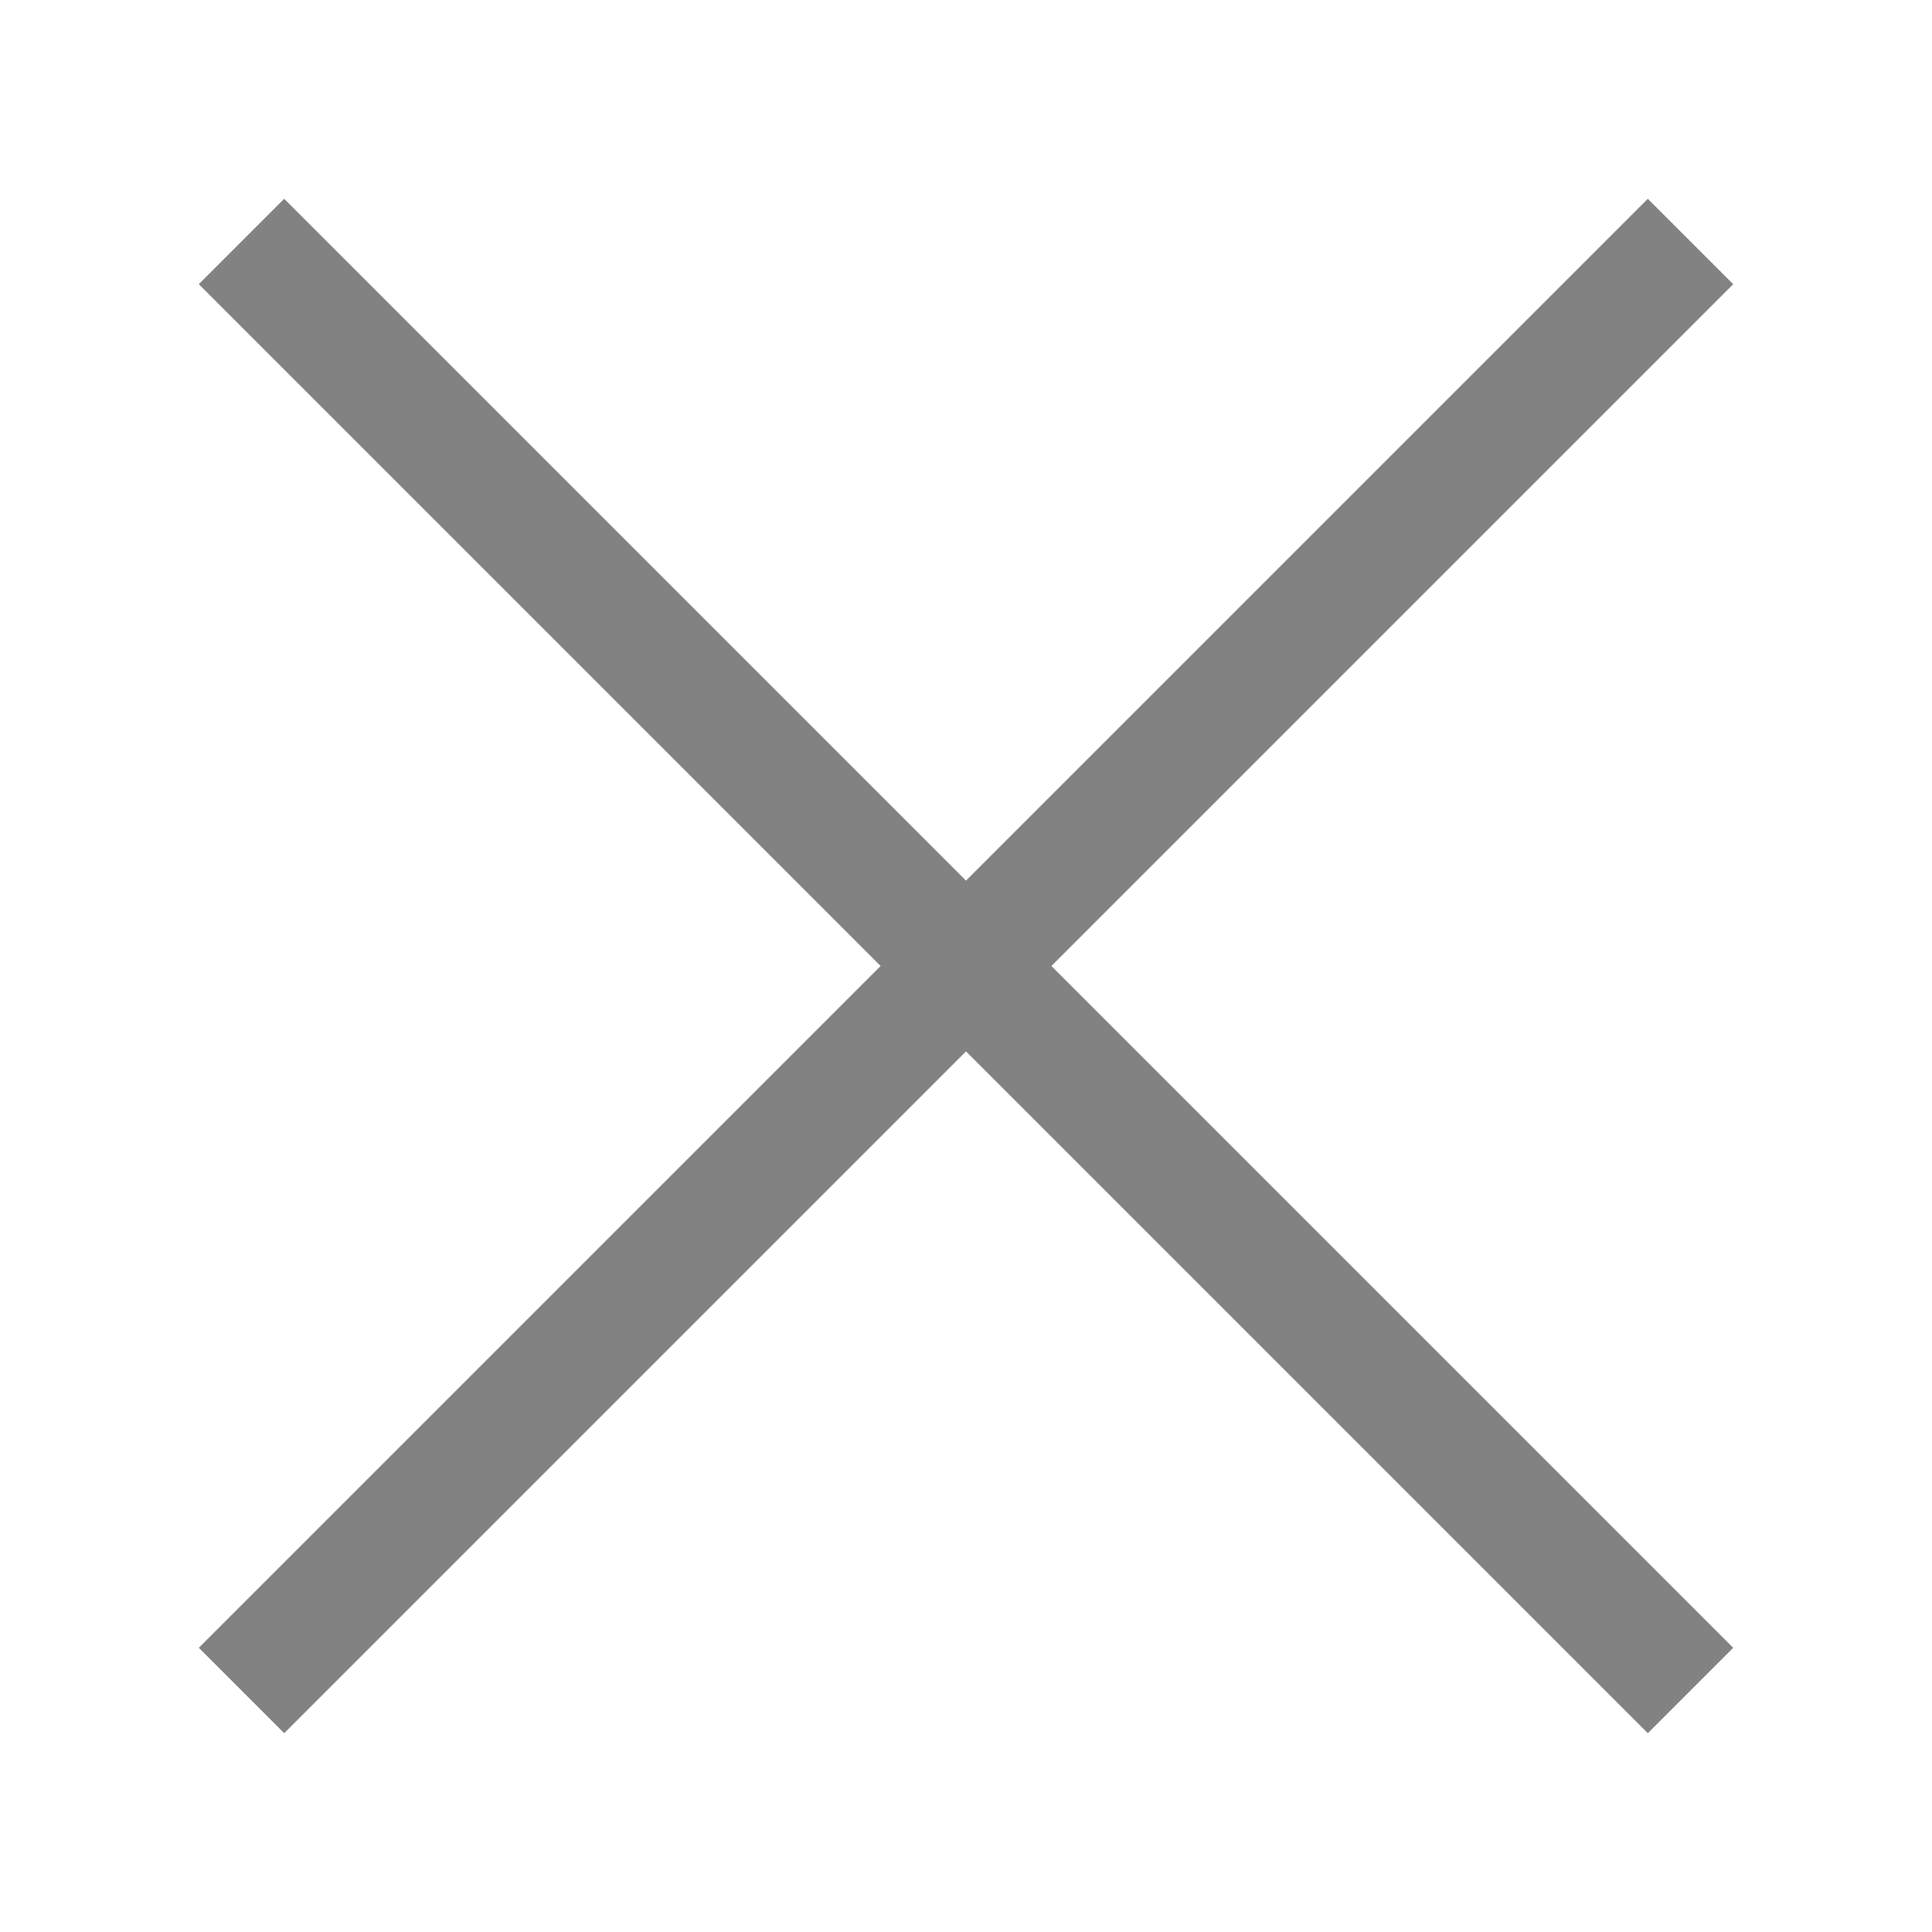 <?xml version="1.0" encoding="UTF-8"?>
<svg xmlns="http://www.w3.org/2000/svg" viewBox="0 0 16 16" focusable="false" aria-hidden="true" style="stroke: #828282;">
    <path d="M2 2l12 12M14 2L2 14"></path>
</svg>